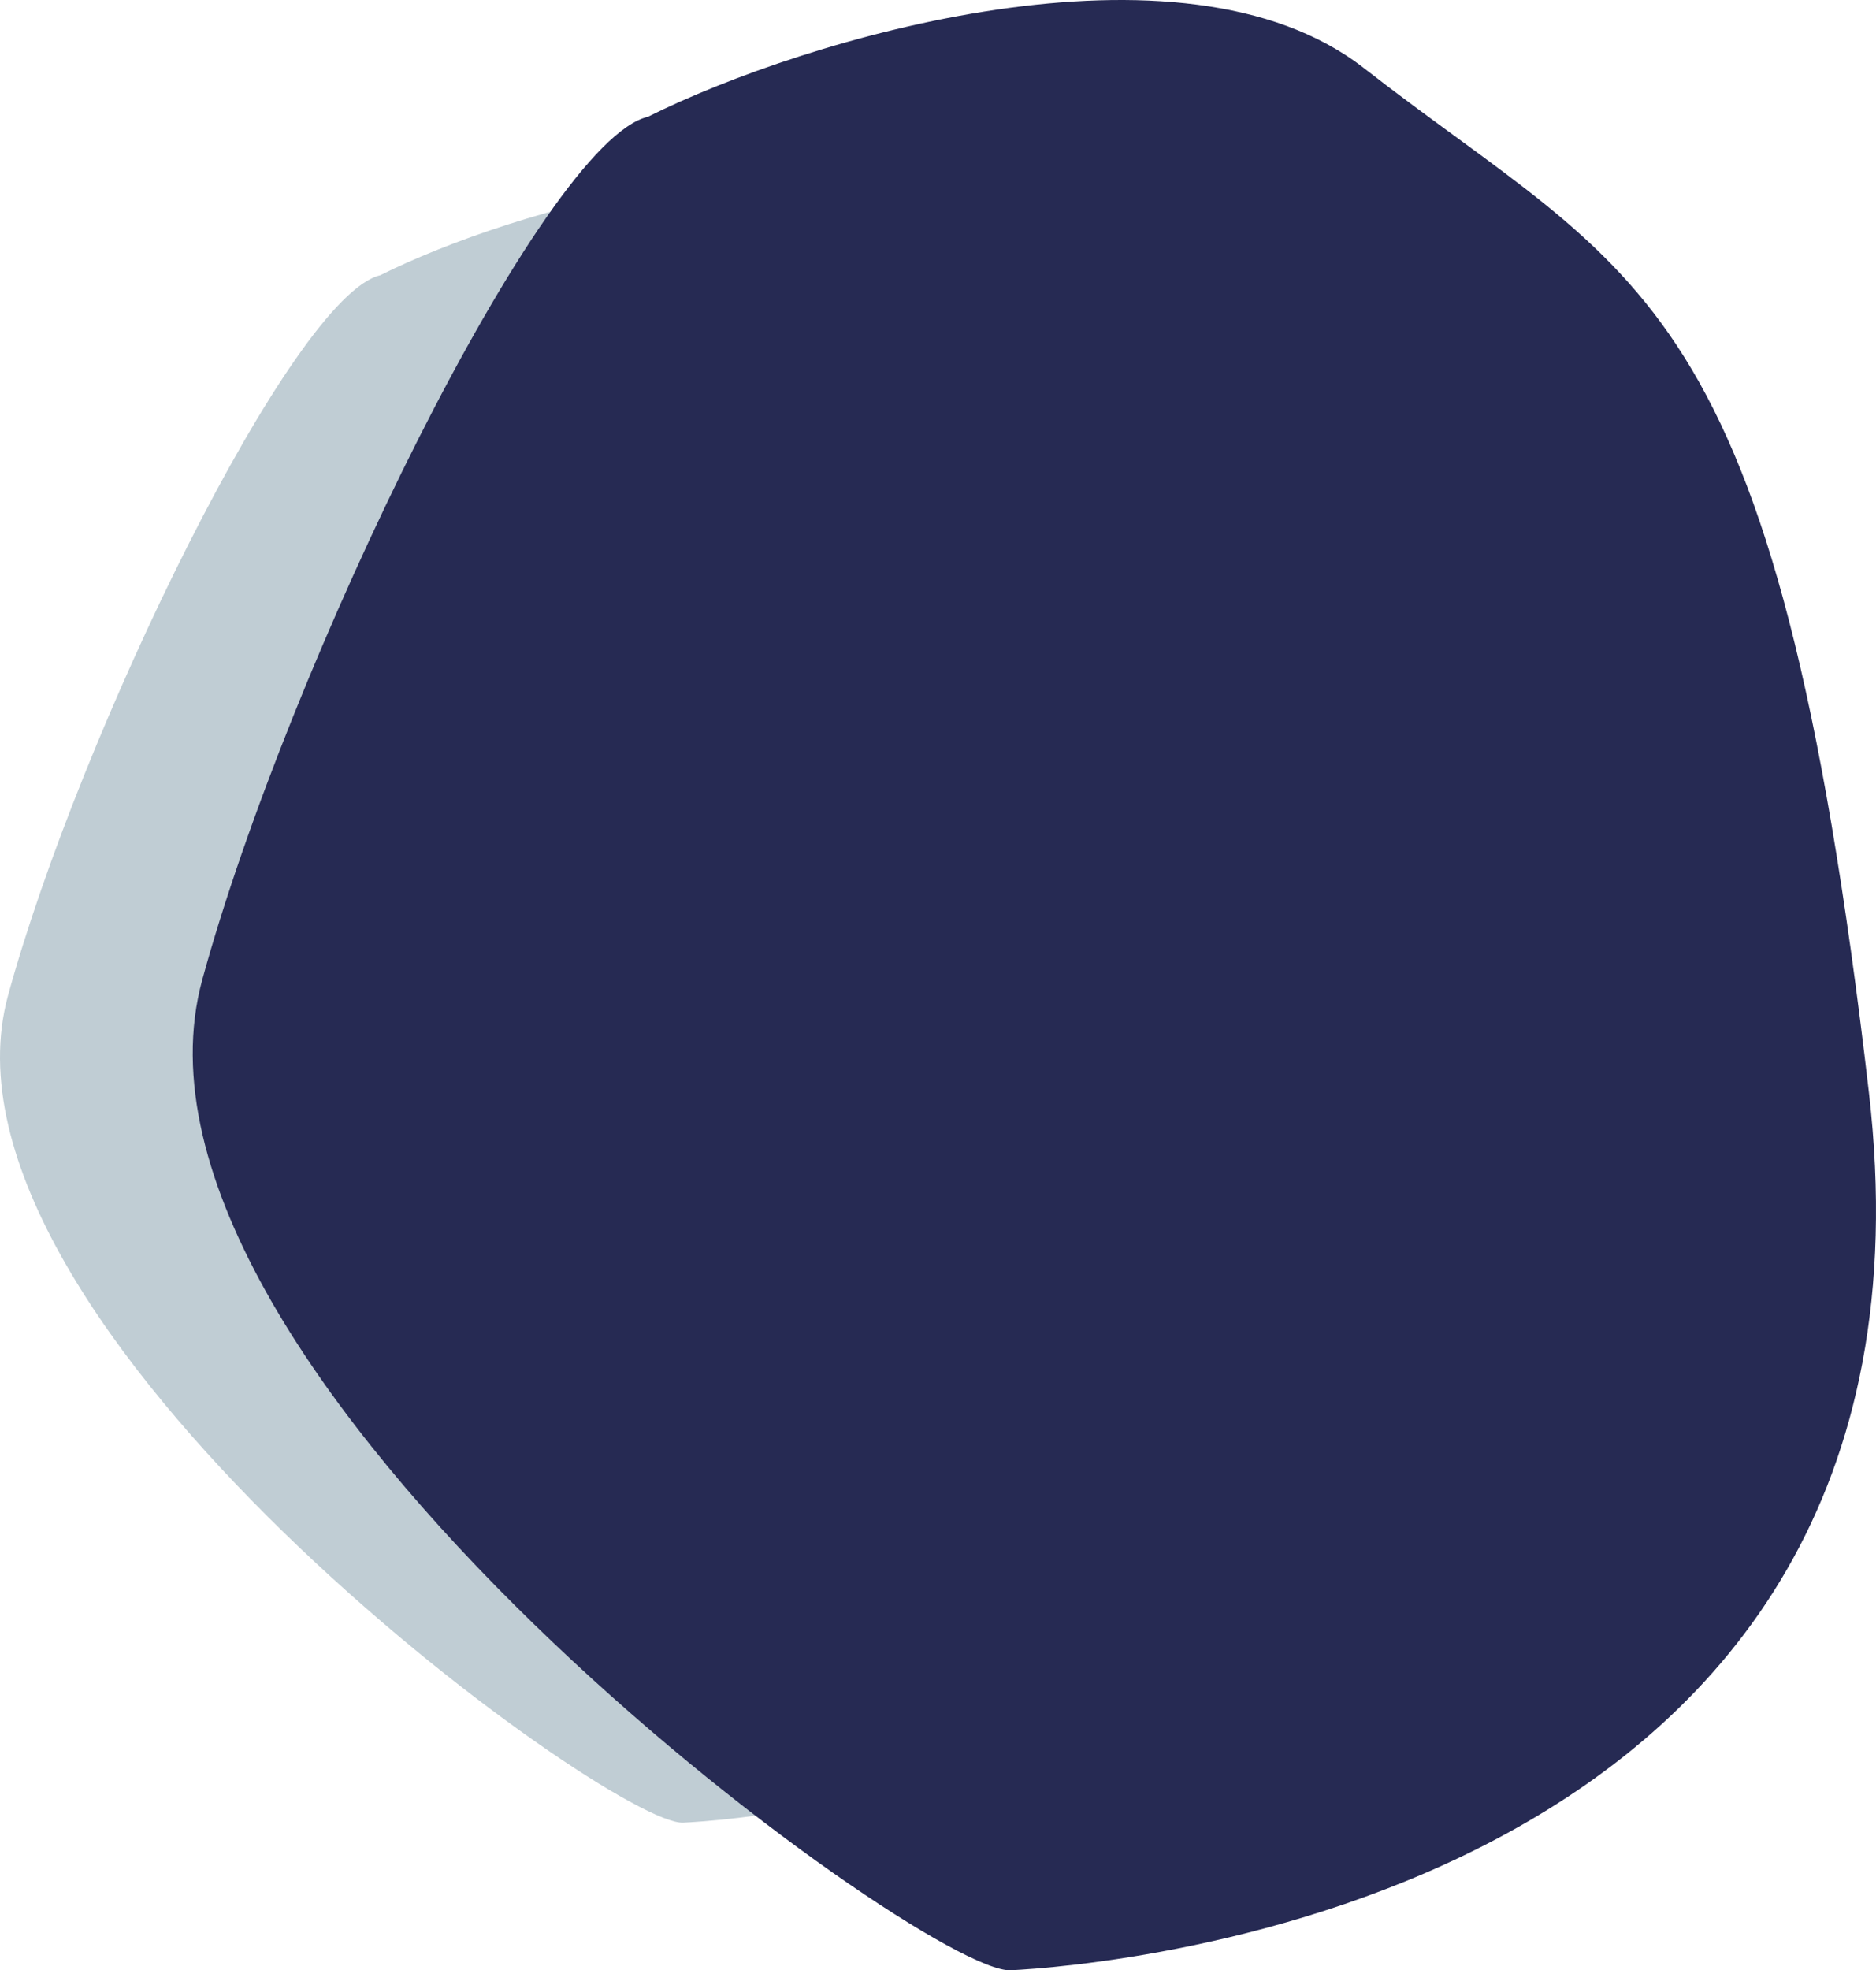 <svg width="623" height="654" viewBox="0 0 623 654" fill="none" xmlns="http://www.w3.org/2000/svg">
<path d="M2.655 330.485C26.471 243.426 97.241 98.15 126.258 91.372C169.971 69.532 274.368 38.553 324.851 77.816C401.348 137.312 439.032 137.689 465.034 361.739C491.035 585.79 250.991 603.865 226.873 604.994C202.756 606.124 -27.115 439.31 2.655 330.485Z" fill="#628395" fill-opacity="0.4"/>
<path d="M67.178 325.186C95.686 220.905 180.398 46.894 215.131 38.776C267.455 12.615 392.419 -24.491 452.847 22.538C544.415 93.802 589.522 94.253 620.646 362.622C651.77 630.99 364.436 652.64 335.568 653.993C306.699 655.346 31.544 455.536 67.178 325.186Z" fill="#262A53"/>
</svg>
